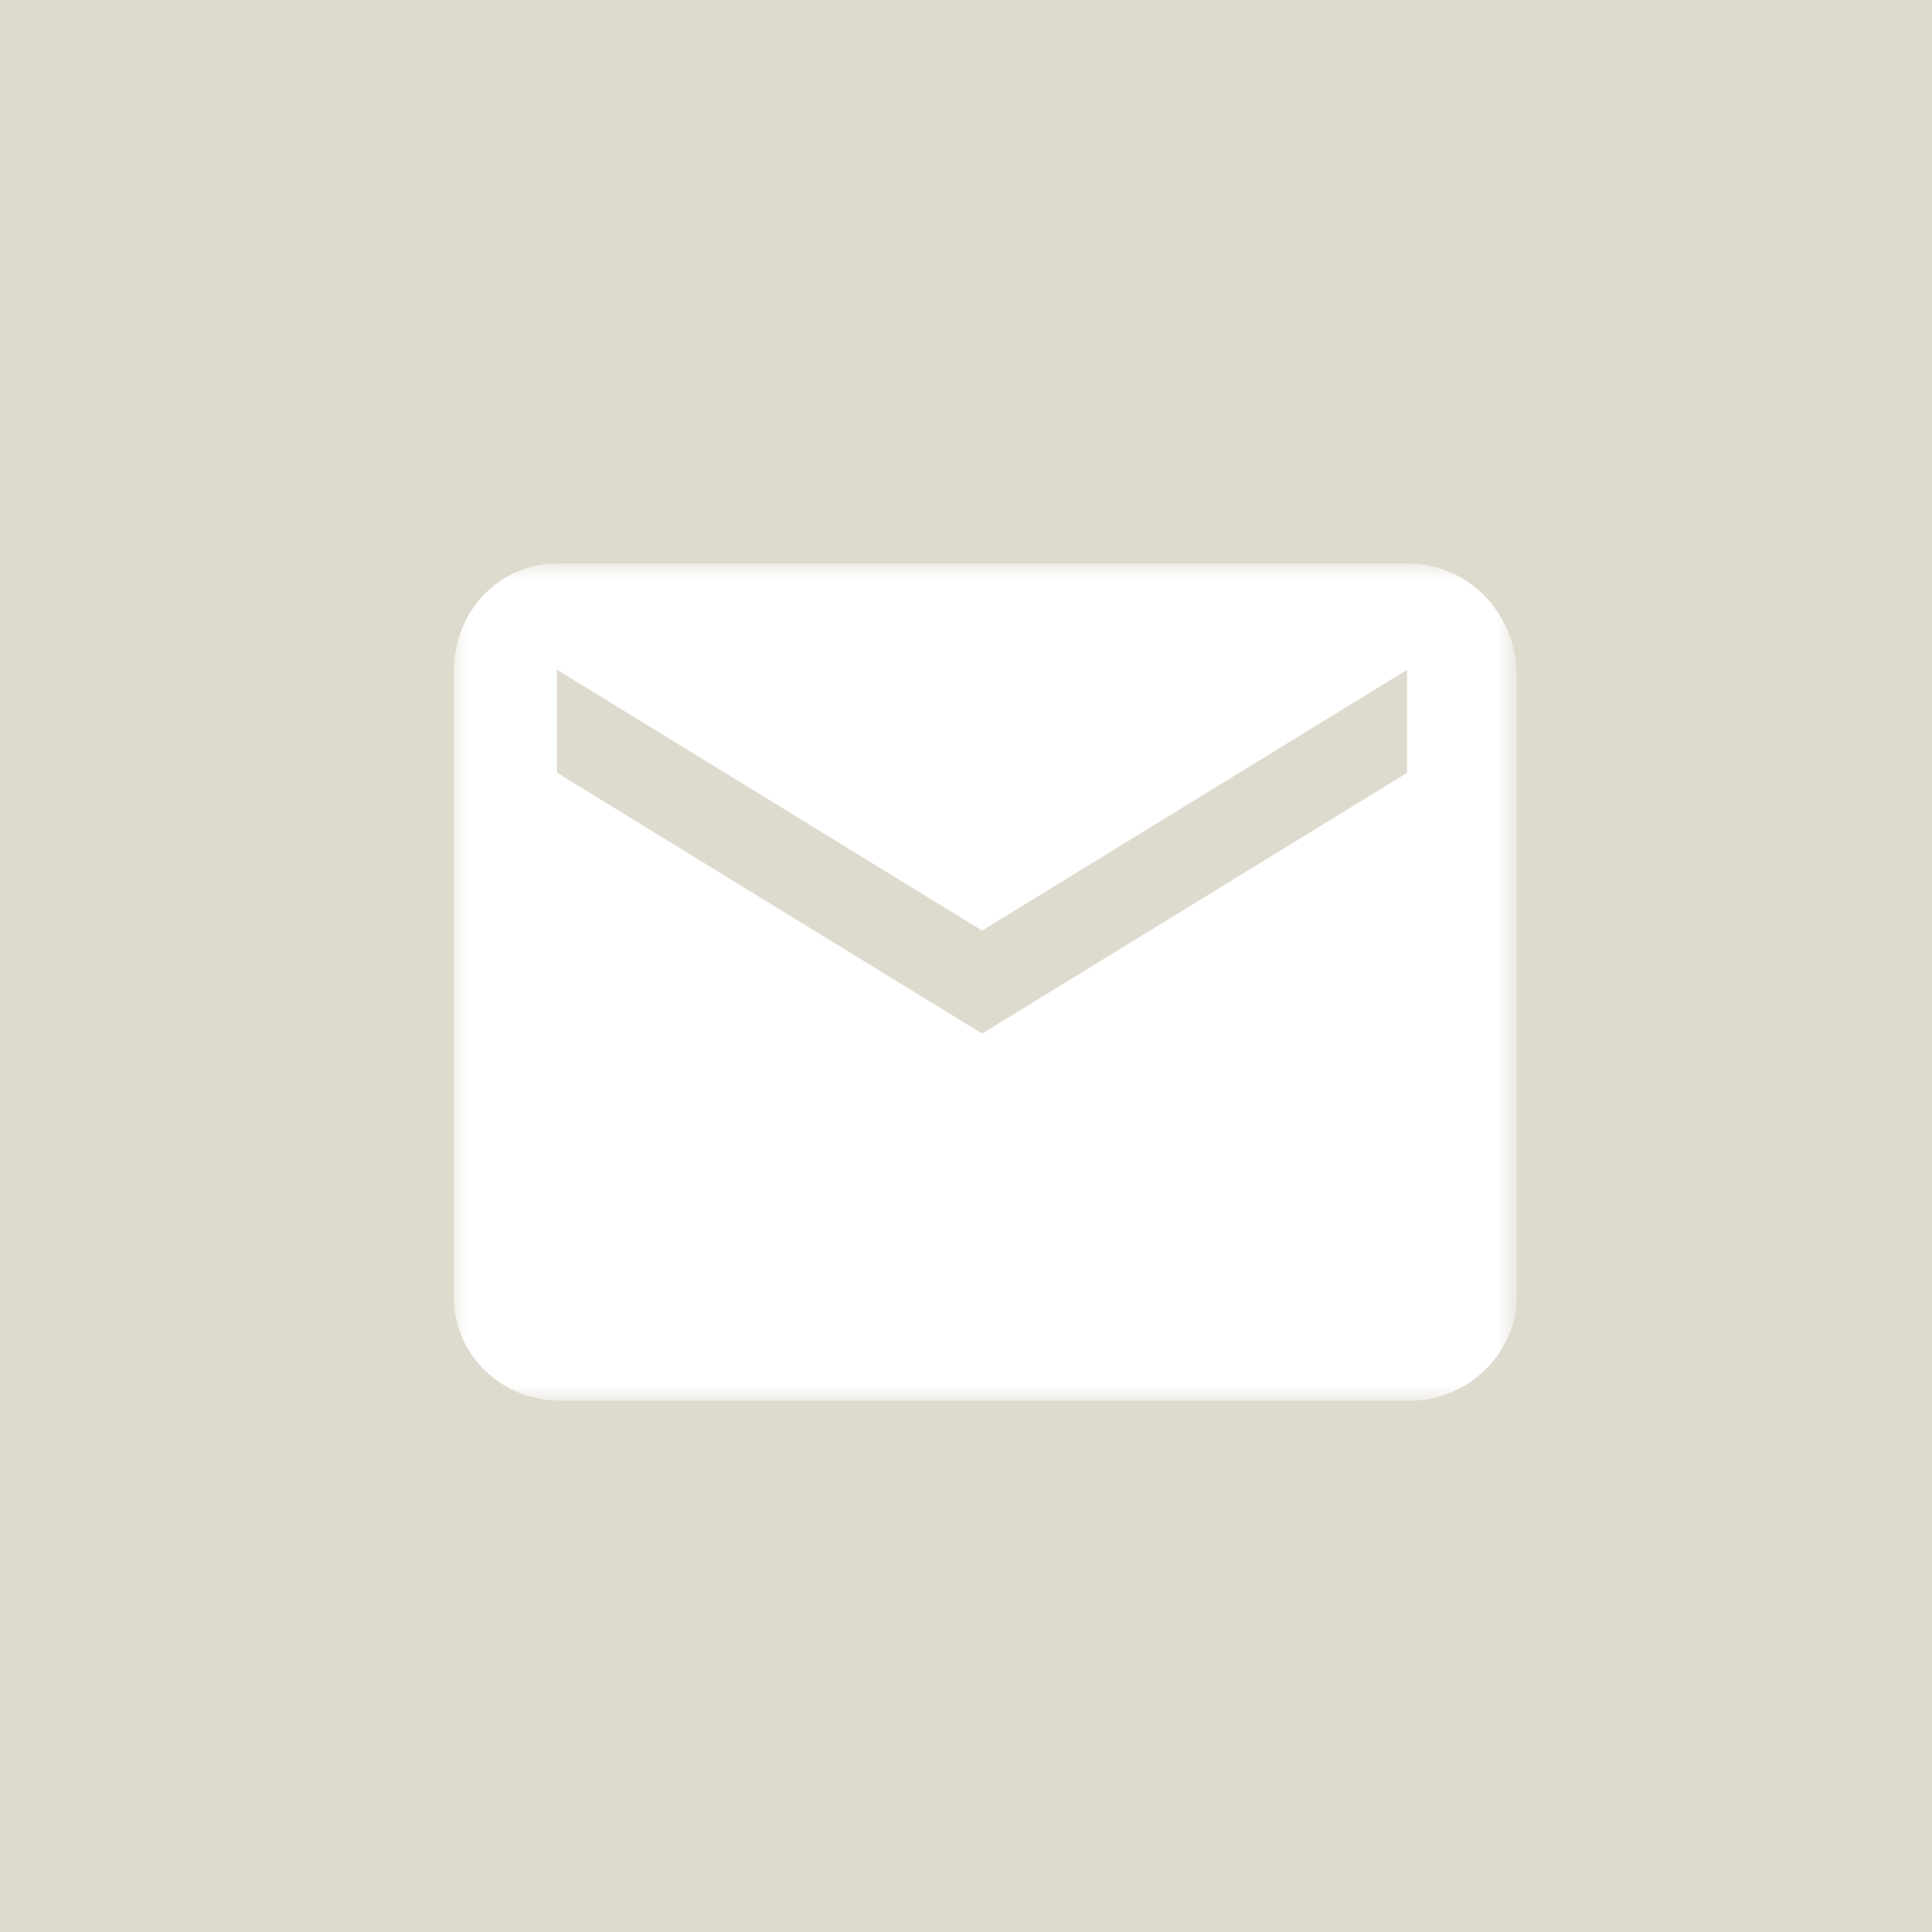 <?xml version="1.0" encoding="utf-8"?>
<!-- Generator: Adobe Illustrator 22.1.0, SVG Export Plug-In . SVG Version: 6.00 Build 0)  -->
<svg version="1.1" id="Layer_1" xmlns="http://www.w3.org/2000/svg" xmlns:xlink="http://www.w3.org/1999/xlink" x="0px" y="0px"
	 viewBox="0 0 60 60" style="enable-background:new 0 0 60 60;" xml:space="preserve">
<style type="text/css">
	.st0{fill:#DEDACD;}
	.st1{filter:url(#Adobe_OpacityMaskFilter);}
	.st2{fill:#FFFFFF;}
	.st3{mask:url(#mask-2_1_);fill:#FFFFFF;}
</style>
<title>Group 2</title>
<desc>Created with Sketch.</desc>
<g id="Page-1">
	<g id="About" transform="translate(-1013, -1273)">
		<g id="Group-2" transform="translate(1013, 1273)">
			<g id="Group-19-Copy">
				<polygon id="Fill-229" class="st0" points="0,60 60,60 60,0 0,0 				"/>
			</g>
			<g id="ic_email" transform="translate(14, 17)">
				<g id="Clip-2">
				</g>
				<defs>
					<filter id="Adobe_OpacityMaskFilter" filterUnits="userSpaceOnUse" x="0" y="0.5" width="33" height="26">
						<feColorMatrix  type="matrix" values="1 0 0 0 0  0 1 0 0 0  0 0 1 0 0  0 0 0 1 0"/>
					</filter>
				</defs>
				<mask maskUnits="userSpaceOnUse" x="0" y="0.5" width="33" height="26" id="mask-2_1_">
					<g class="st1">
						<polygon id="path-1_1_" class="st2" points="0,0.5 33,0.5 33,26.5 0,26.5 						"/>
					</g>
				</mask>
				<path id="Fill-1" class="st3" d="M29.7,7l-13.2,8.1L3.3,7V3.8l13.2,8.1l13.2-8.1V7z M29.7,0.5H3.3C1.5,0.5,0.1,2,0.1,3.8l0,19.5
					c0,1.8,1.5,3.2,3.3,3.2h26.4c1.8,0,3.3-1.5,3.3-3.2V3.8C33,2,31.6,0.5,29.7,0.5z"/>
			</g>
		</g>
	</g>
</g>
</svg>
